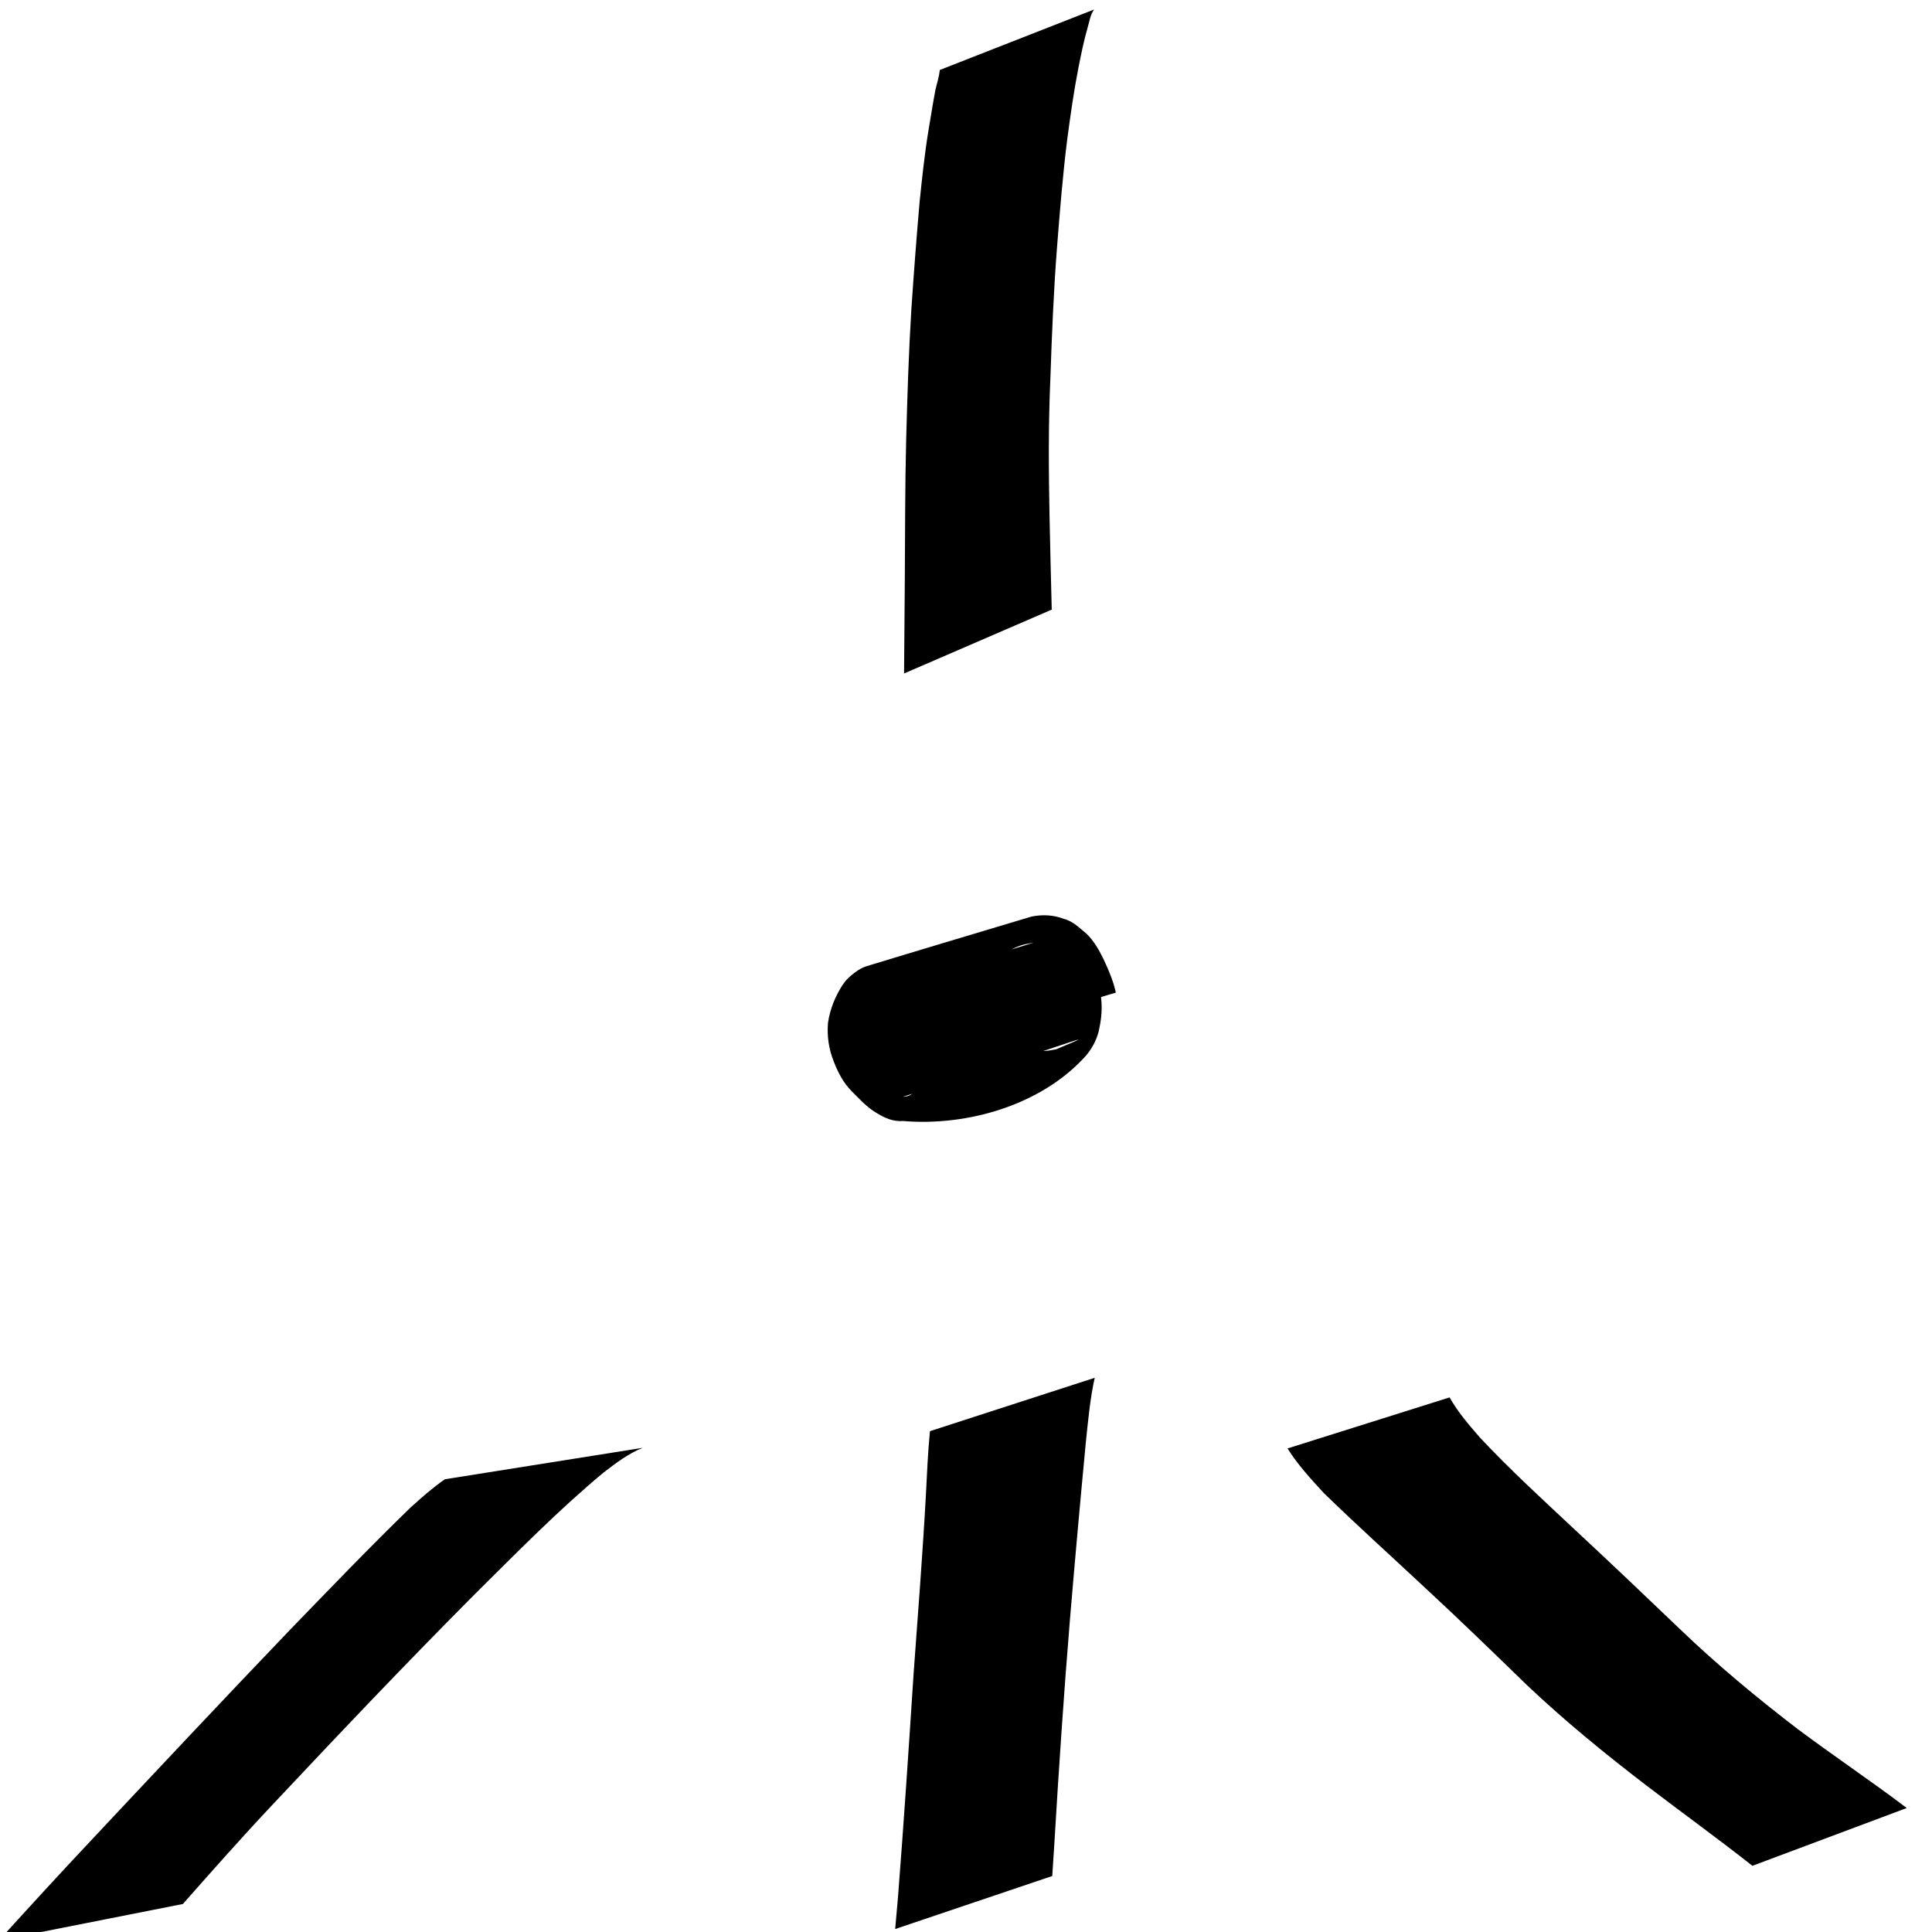 <?xml version="1.0" encoding="UTF-8" standalone="no"?>
<svg
   xmlns:dc="http://purl.org/dc/elements/1.1/"
   xmlns:cc="http://creativecommons.org/ns#"
   xmlns:rdf="http://www.w3.org/1999/02/22-rdf-syntax-ns#"
   xmlns:svg="http://www.w3.org/2000/svg"
   xmlns="http://www.w3.org/2000/svg"
   xmlns:sodipodi="http://sodipodi.sourceforge.net/DTD/sodipodi-0.dtd"
   xmlns:inkscape="http://www.inkscape.org/namespaces/inkscape"
   width="300mm"
   height="300mm"
   viewBox="0 0 300 300"
   version="1.1"
   id="svg42"
   inkscape:version="1.0.1 (3bc2e813f5, 2020-09-07)"
   sodipodi:docname="NOUN_Surprise.svg">
  <defs
     id="defs36" />
  <sodipodi:namedview
     id="base"
     pagecolor="#ffffff"
     bordercolor="#666666"
     borderopacity="1.0"
     inkscape:pageopacity="0.0"
     inkscape:pageshadow="2"
     inkscape:zoom="0.35"
     inkscape:cx="400"
     inkscape:cy="560"
     inkscape:document-units="mm"
     inkscape:current-layer="layer1"
     inkscape:document-rotation="0"
     showgrid="false"
     inkscape:window-width="1267"
     inkscape:window-height="1040"
     inkscape:window-x="514"
     inkscape:window-y="86"
     inkscape:window-maximized="0" />
  <g
     inkscape:label="Layer 1"
     inkscape:groupmode="layer"
     id="layer1">
    <path
       style="stroke-width:1.218"
       id="path44"
       d="m 145.936,10.862 c -0.109,1.027 -0.428,2.021 -0.671,3.026 -0.399,2.084 -0.719,4.179 -1.078,6.269 -0.61,3.704 -1.002,7.427 -1.386,11.151 -0.49,5.575 -0.909,11.155 -1.286,16.737 -0.418,6.743 -0.627,13.493 -0.805,20.243 -0.187,7.25 -0.157,14.501 -0.212,21.752 -0.028,4.846 -0.073,9.691 -0.115,14.537 0,0 22.93,-9.916 22.93,-9.916 v 0 c -0.116,-4.779 -0.245,-9.557 -0.34,-14.336 -0.144,-7.215 -0.192,-14.432 0.132,-21.644 0.229,-6.754 0.501,-13.508 1.026,-20.25 0.442,-5.596 0.884,-11.195 1.586,-16.773 0.495,-3.73 1.021,-7.459 1.745,-11.163 0.419,-2.091 0.835,-4.185 1.433,-6.246 0.28,-0.929 0.401,-1.937 0.99,-2.772 0,0 -23.948,9.385 -23.948,9.385 z" />
    <path
       style="stroke-width:1.565"
       id="path52"
       d="m 69.081,229.697 c -1.913,1.335 -3.693,2.895 -5.425,4.48 -6.356,6.167 -12.487,12.569 -18.653,18.929 -10.291,10.747 -20.472,21.6 -30.653,32.452 -4.892,5.192 -9.707,10.454 -14.502,15.737 0,0 28.555,-5.646 28.555,-5.646 v 0 c 4.625,-5.251 9.268,-10.488 14.067,-15.58 10.282,-10.947 20.622,-21.843 31.218,-32.483 6.51,-6.45 12.94,-13.026 19.984,-18.892 1.919,-1.472 3.876,-2.982 6.131,-3.878 0,0 -30.723,4.882 -30.723,4.882 z" />
    <path
       style="stroke-width:1.499"
       id="path54"
       d="m 144.403,222.232 c -0.32,3.268 -0.463,6.582 -0.628,9.873 -0.508,9.205 -1.227,18.389 -1.896,27.576 -0.76,11.657 -1.534,23.309 -2.443,34.949 -0.144,1.636 -0.289,3.273 -0.433,4.909 0,0 24.392,-8.235 24.392,-8.235 v 0 c 0.106,-1.634 0.211,-3.268 0.317,-4.902 0.693,-11.647 1.472,-23.285 2.427,-34.903 0.779,-9.267 1.612,-18.526 2.493,-27.778 0.35,-3.276 0.644,-6.592 1.357,-9.778 0,0 -25.586,8.29 -25.586,8.29 z" />
    <path
       style="stroke-width:1.323"
       id="path58"
       d="m 199.924,224.912 c 1.573,2.514 3.616,4.732 5.619,6.909 5.071,4.943 10.34,9.679 15.511,14.519 5.428,5.012 10.729,10.155 16.027,15.303 5.885,5.577 12.17,10.704 18.603,15.631 5.457,4.175 11.036,8.191 16.428,12.449 0,0 23.967,-8.975 23.967,-8.975 v 0 c -5.561,-4.208 -11.355,-8.095 -16.943,-12.267 -6.327,-4.851 -12.468,-9.941 -18.223,-15.465 -5.355,-5.132 -10.735,-10.238 -16.163,-15.294 -5.06,-4.74 -10.193,-9.421 -14.935,-14.484 -1.7,-1.965 -3.453,-3.977 -4.723,-6.25 0,0 -25.167,7.925 -25.167,7.925 z" />
    <path
       style="stroke-width:1.323"
       id="path60"
       d="m 145.381,159.67 c 0.239,0.988 0.312,2.008 0.39,3.018 -0.01,1.251 -0.194,2.472 -0.654,3.636 -0.538,1.233 -1.608,1.963 -2.538,2.852 -0.523,0.393 -1.058,0.871 -1.708,1.045 -0.189,0.051 -0.771,0.119 -0.584,0.06 25.643,-8.139 32.031,-10.85 23.742,-7.357 -1.18,0.242 -2.41,0.443 -3.586,0.126 -1.398,-0.505 -2.52,-1.469 -3.564,-2.496 -1.118,-0.998 -1.864,-2.233 -2.44,-3.598 -0.609,-1.53 -0.937,-3.03 -0.573,-4.648 0.405,-1.778 1.319,-3.28 2.615,-4.537 0.963,-0.587 1.934,-1.021 3.041,-1.213 0.302,-0.052 1.196,-0.252 0.904,-0.161 -7.932,2.459 -15.887,4.846 -23.831,7.269 1.455,-0.426 2.952,-0.713 4.471,-0.695 1.164,0.124 2.152,0.509 3.071,1.223 0.983,0.672 1.63,1.657 2.188,2.686 0.554,1.163 1.089,2.33 1.489,3.555 0.226,0.806 0.12,0.399 0.316,1.22 0,0 25.137,-7.522 25.137,-7.522 v 0 c -0.231,-0.947 -0.108,-0.476 -0.371,-1.414 -0.44,-1.363 -1.015,-2.661 -1.626,-3.955 -0.667,-1.352 -1.446,-2.689 -2.531,-3.749 -1.106,-0.895 -2.099,-1.969 -3.536,-2.327 -1.635,-0.629 -3.314,-0.705 -5.036,-0.362 -8.548,2.573 -17.107,5.109 -25.644,7.718 -0.887,0.271 -1.725,0.884 -2.421,1.48 -0.719,0.616 -0.705,0.681 -1.287,1.442 -1.145,1.802 -1.947,3.766 -2.25,5.894 -0.162,2.067 0.126,4.034 0.897,5.969 0.655,1.69 1.487,3.309 2.78,4.608 1.211,1.212 2.364,2.507 3.862,3.382 1.327,0.812 2.537,1.358 4.136,1.252 9.996,0.836 21.285,-2.47 28.093,-9.823 1.088,-1.165 1.877,-2.56 2.274,-4.111 0.337,-1.495 0.539,-3.026 0.423,-4.561 -0.082,-1.126 -0.172,-2.252 -0.337,-3.369 0,0 -25.311,7.464 -25.311,7.464 z" />
  </g>
</svg>
